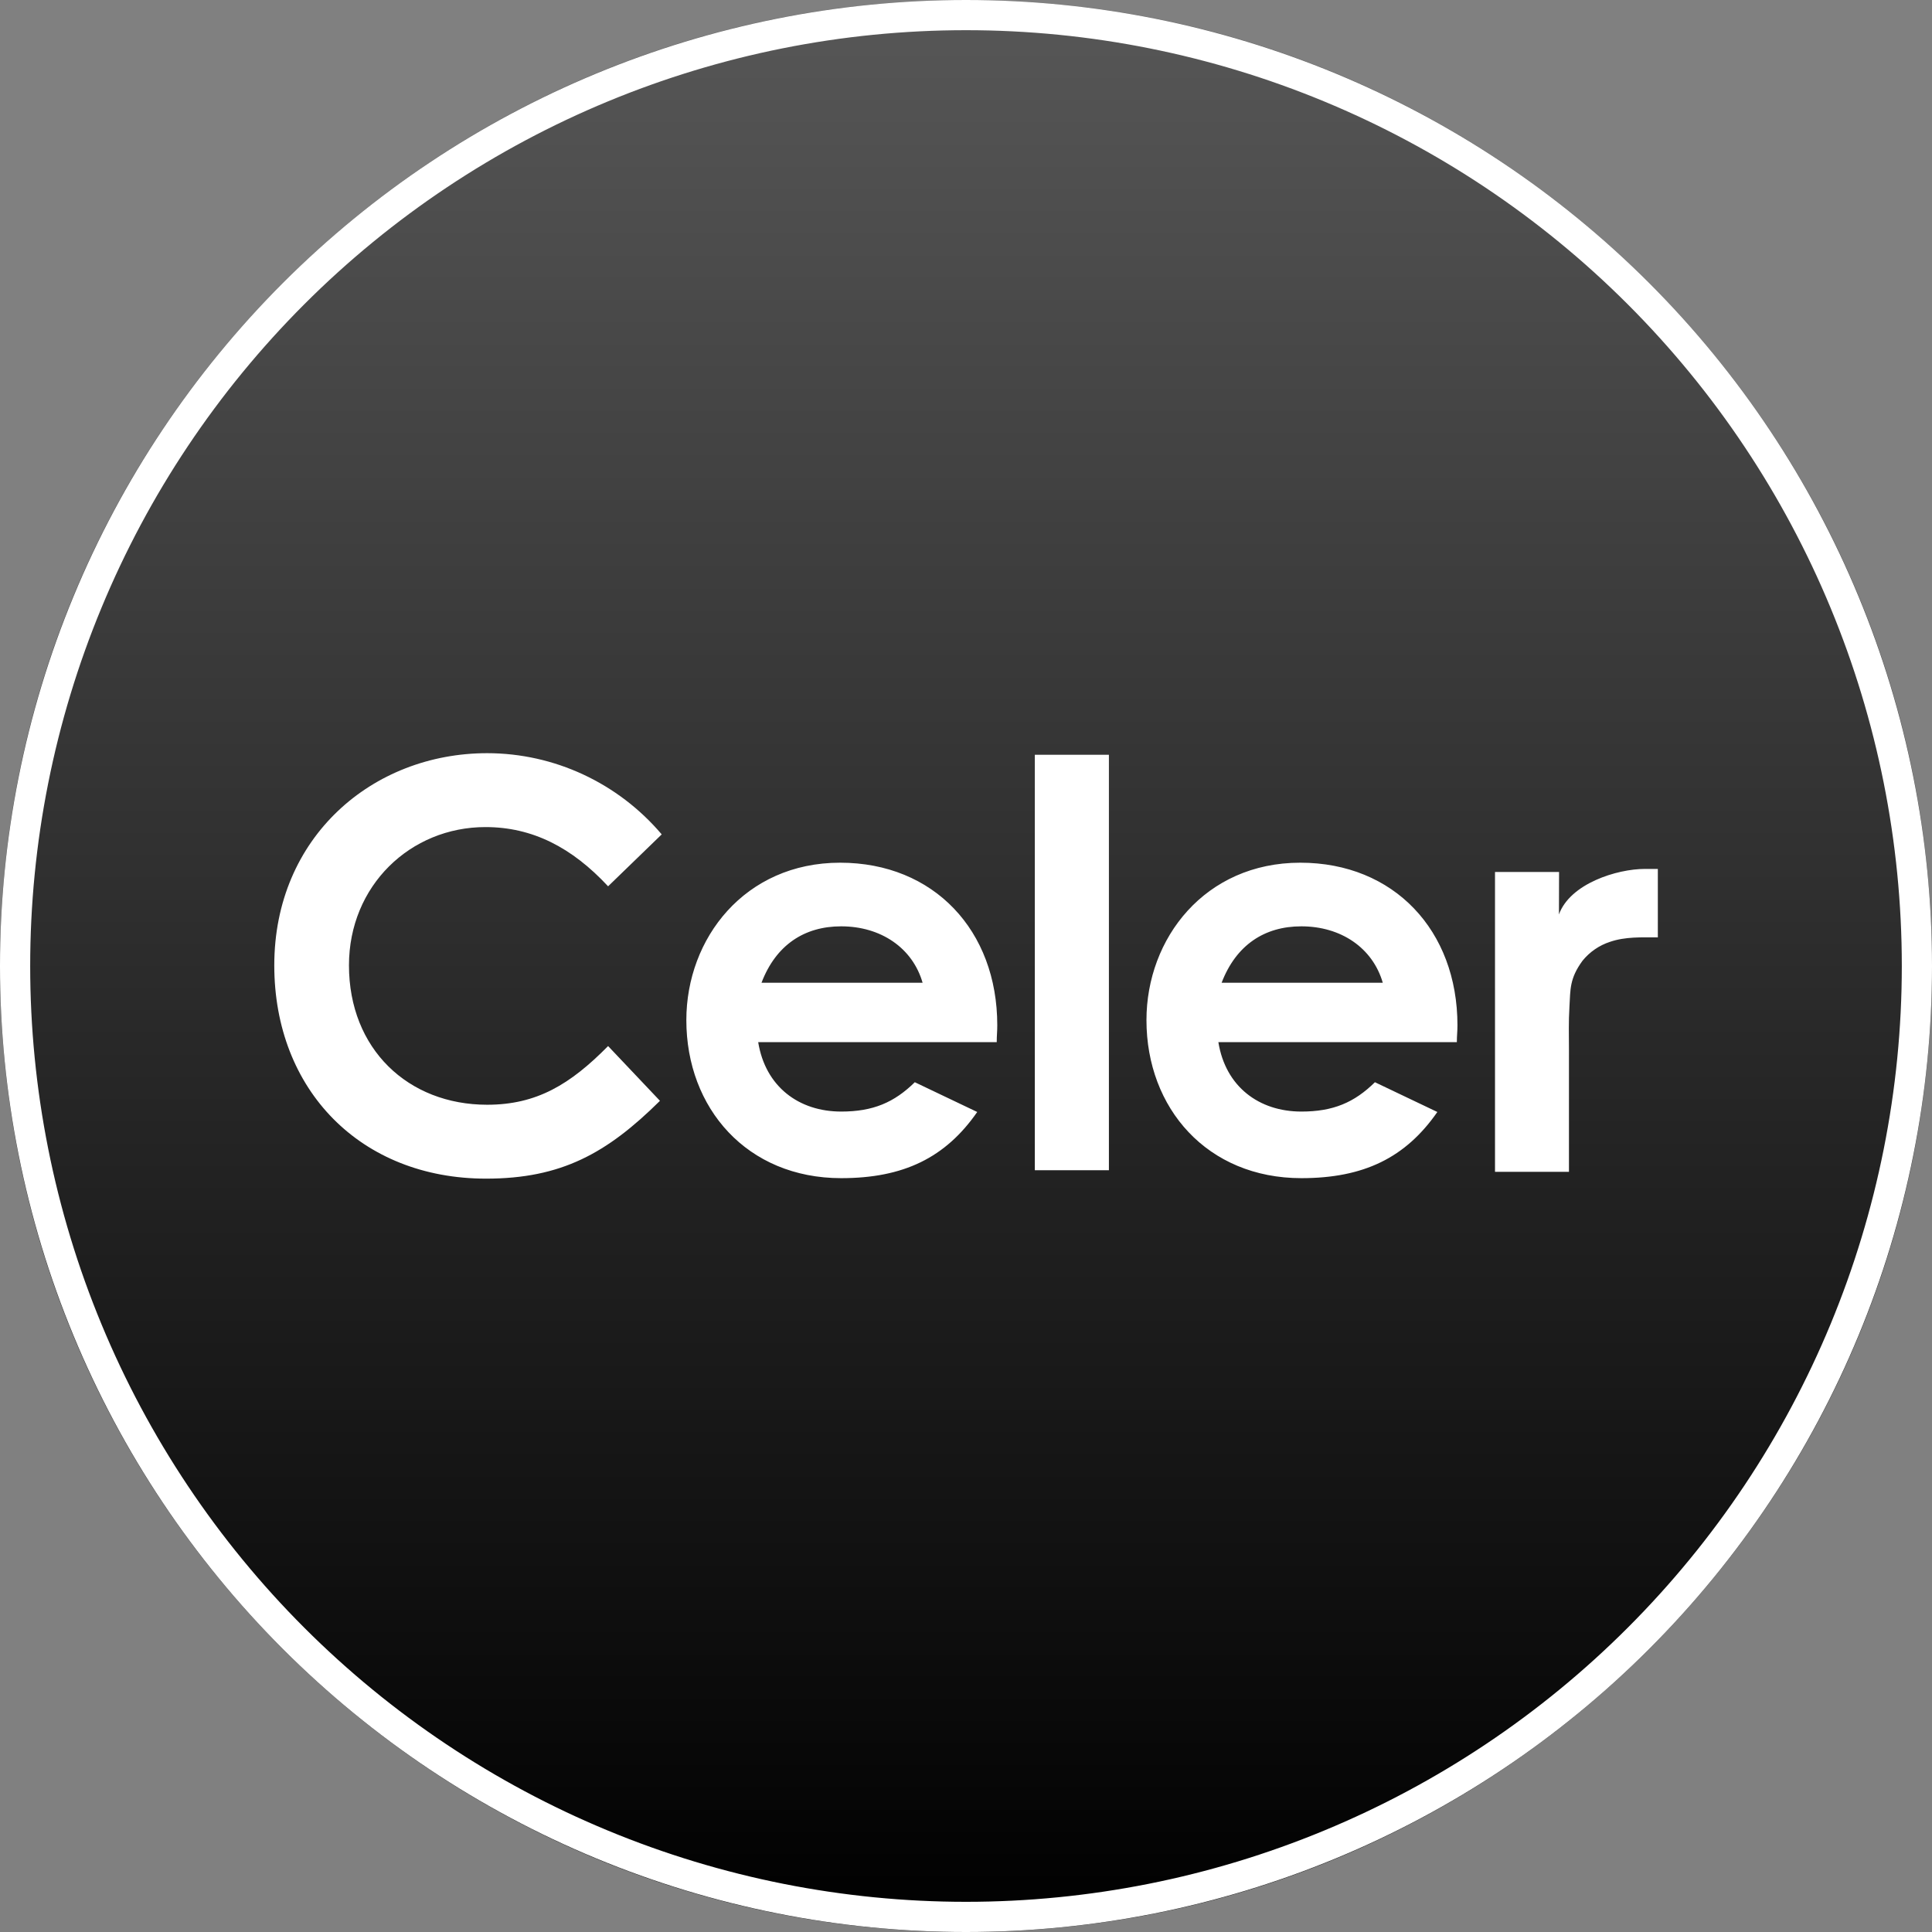 <svg width="32" height="32" viewBox="0 0 32 32" fill="none" xmlns="http://www.w3.org/2000/svg">
<rect x="0" y="0" width="32" height="32" fill="#808080" stroke="none"/>
<g clip-path="url(#clip0_613_438)">
<path d="M16 32C24.837 32 32 24.837 32 16C32 7.163 24.837 0 16 0C7.163 0 0 7.163 0 16C0 24.837 7.163 32 16 32Z" fill="url(#paint0_linear_613_438)"/>
<path fill-rule="evenodd" clip-rule="evenodd" d="M25.821 15.146C26.006 14.635 26.781 14.392 27.247 14.392H27.459V15.526C27.193 15.526 26.922 15.512 26.666 15.6C26.488 15.658 26.331 15.766 26.212 15.912C25.994 16.209 26.012 16.392 25.995 16.67C25.979 16.941 25.987 17.126 25.987 17.397V19.409H24.762V14.443H25.823L25.821 15.146ZM10.931 18.233C10.053 19.102 9.297 19.522 8.051 19.522C5.976 19.522 4.543 18.055 4.543 15.989C4.543 13.867 6.168 12.475 8.07 12.475C9.181 12.476 10.236 12.967 10.96 13.82L10.072 14.68C9.472 14.035 8.817 13.699 8.041 13.699C6.796 13.699 5.78 14.671 5.78 15.989C5.78 17.373 6.758 18.298 8.069 18.298C8.89 18.298 9.445 17.961 10.072 17.326L10.931 18.233ZM16.186 18.418C15.66 19.175 14.966 19.514 13.933 19.514C12.373 19.514 11.368 18.355 11.368 16.897C11.368 15.541 12.337 14.289 13.915 14.289C15.466 14.289 16.518 15.411 16.518 16.981C16.518 17.093 16.509 17.149 16.509 17.261H12.558C12.678 18 13.232 18.411 13.933 18.411C14.459 18.411 14.81 18.261 15.152 17.925L16.186 18.418ZM15.281 16.277C15.115 15.7 14.589 15.343 13.932 15.343C13.323 15.343 12.852 15.651 12.613 16.277H15.281ZM17.14 12.501H18.367V19.383H17.14V12.501ZM23.807 18.418C23.281 19.175 22.589 19.514 21.555 19.514C19.995 19.514 18.989 18.355 18.989 16.897C18.989 15.541 19.958 14.289 21.537 14.289C23.087 14.289 24.14 15.411 24.14 16.981C24.14 17.093 24.13 17.149 24.13 17.261H20.18C20.299 18 20.854 18.411 21.555 18.411C22.081 18.411 22.432 18.261 22.773 17.925L23.807 18.418ZM22.903 16.277C22.736 15.7 22.211 15.343 21.554 15.343C20.945 15.343 20.474 15.651 20.234 16.277H22.903Z" fill="white"/>
<path d="M27.137 27.137C25.675 28.6 23.938 29.76 22.027 30.551C20.116 31.343 18.068 31.75 16 31.75C13.932 31.75 11.884 31.343 9.973 30.551C8.062 29.76 6.326 28.6 4.863 27.137C3.401 25.675 2.24 23.938 1.449 22.027C0.657 20.116 0.25 18.068 0.25 16C0.25 13.932 0.657 11.884 1.449 9.973C2.24 8.062 3.401 6.326 4.863 4.863C7.817 1.909 11.823 0.25 16 0.25C20.177 0.25 24.183 1.909 27.137 4.863C30.091 7.817 31.75 11.823 31.75 16C31.75 20.177 30.091 24.183 27.137 27.137Z" stroke="white" stroke-width="0.5"/>
</g>
<defs>
<linearGradient id="paint0_linear_613_438" x1="16" y1="0" x2="16" y2="32" gradientUnits="userSpaceOnUse">
<stop stop-color="#575757"/>
<stop offset="1"/>
</linearGradient>
<clipPath id="clip0_613_438">
<rect width="32" height="32" fill="white"/>
</clipPath>
</defs>
</svg>
